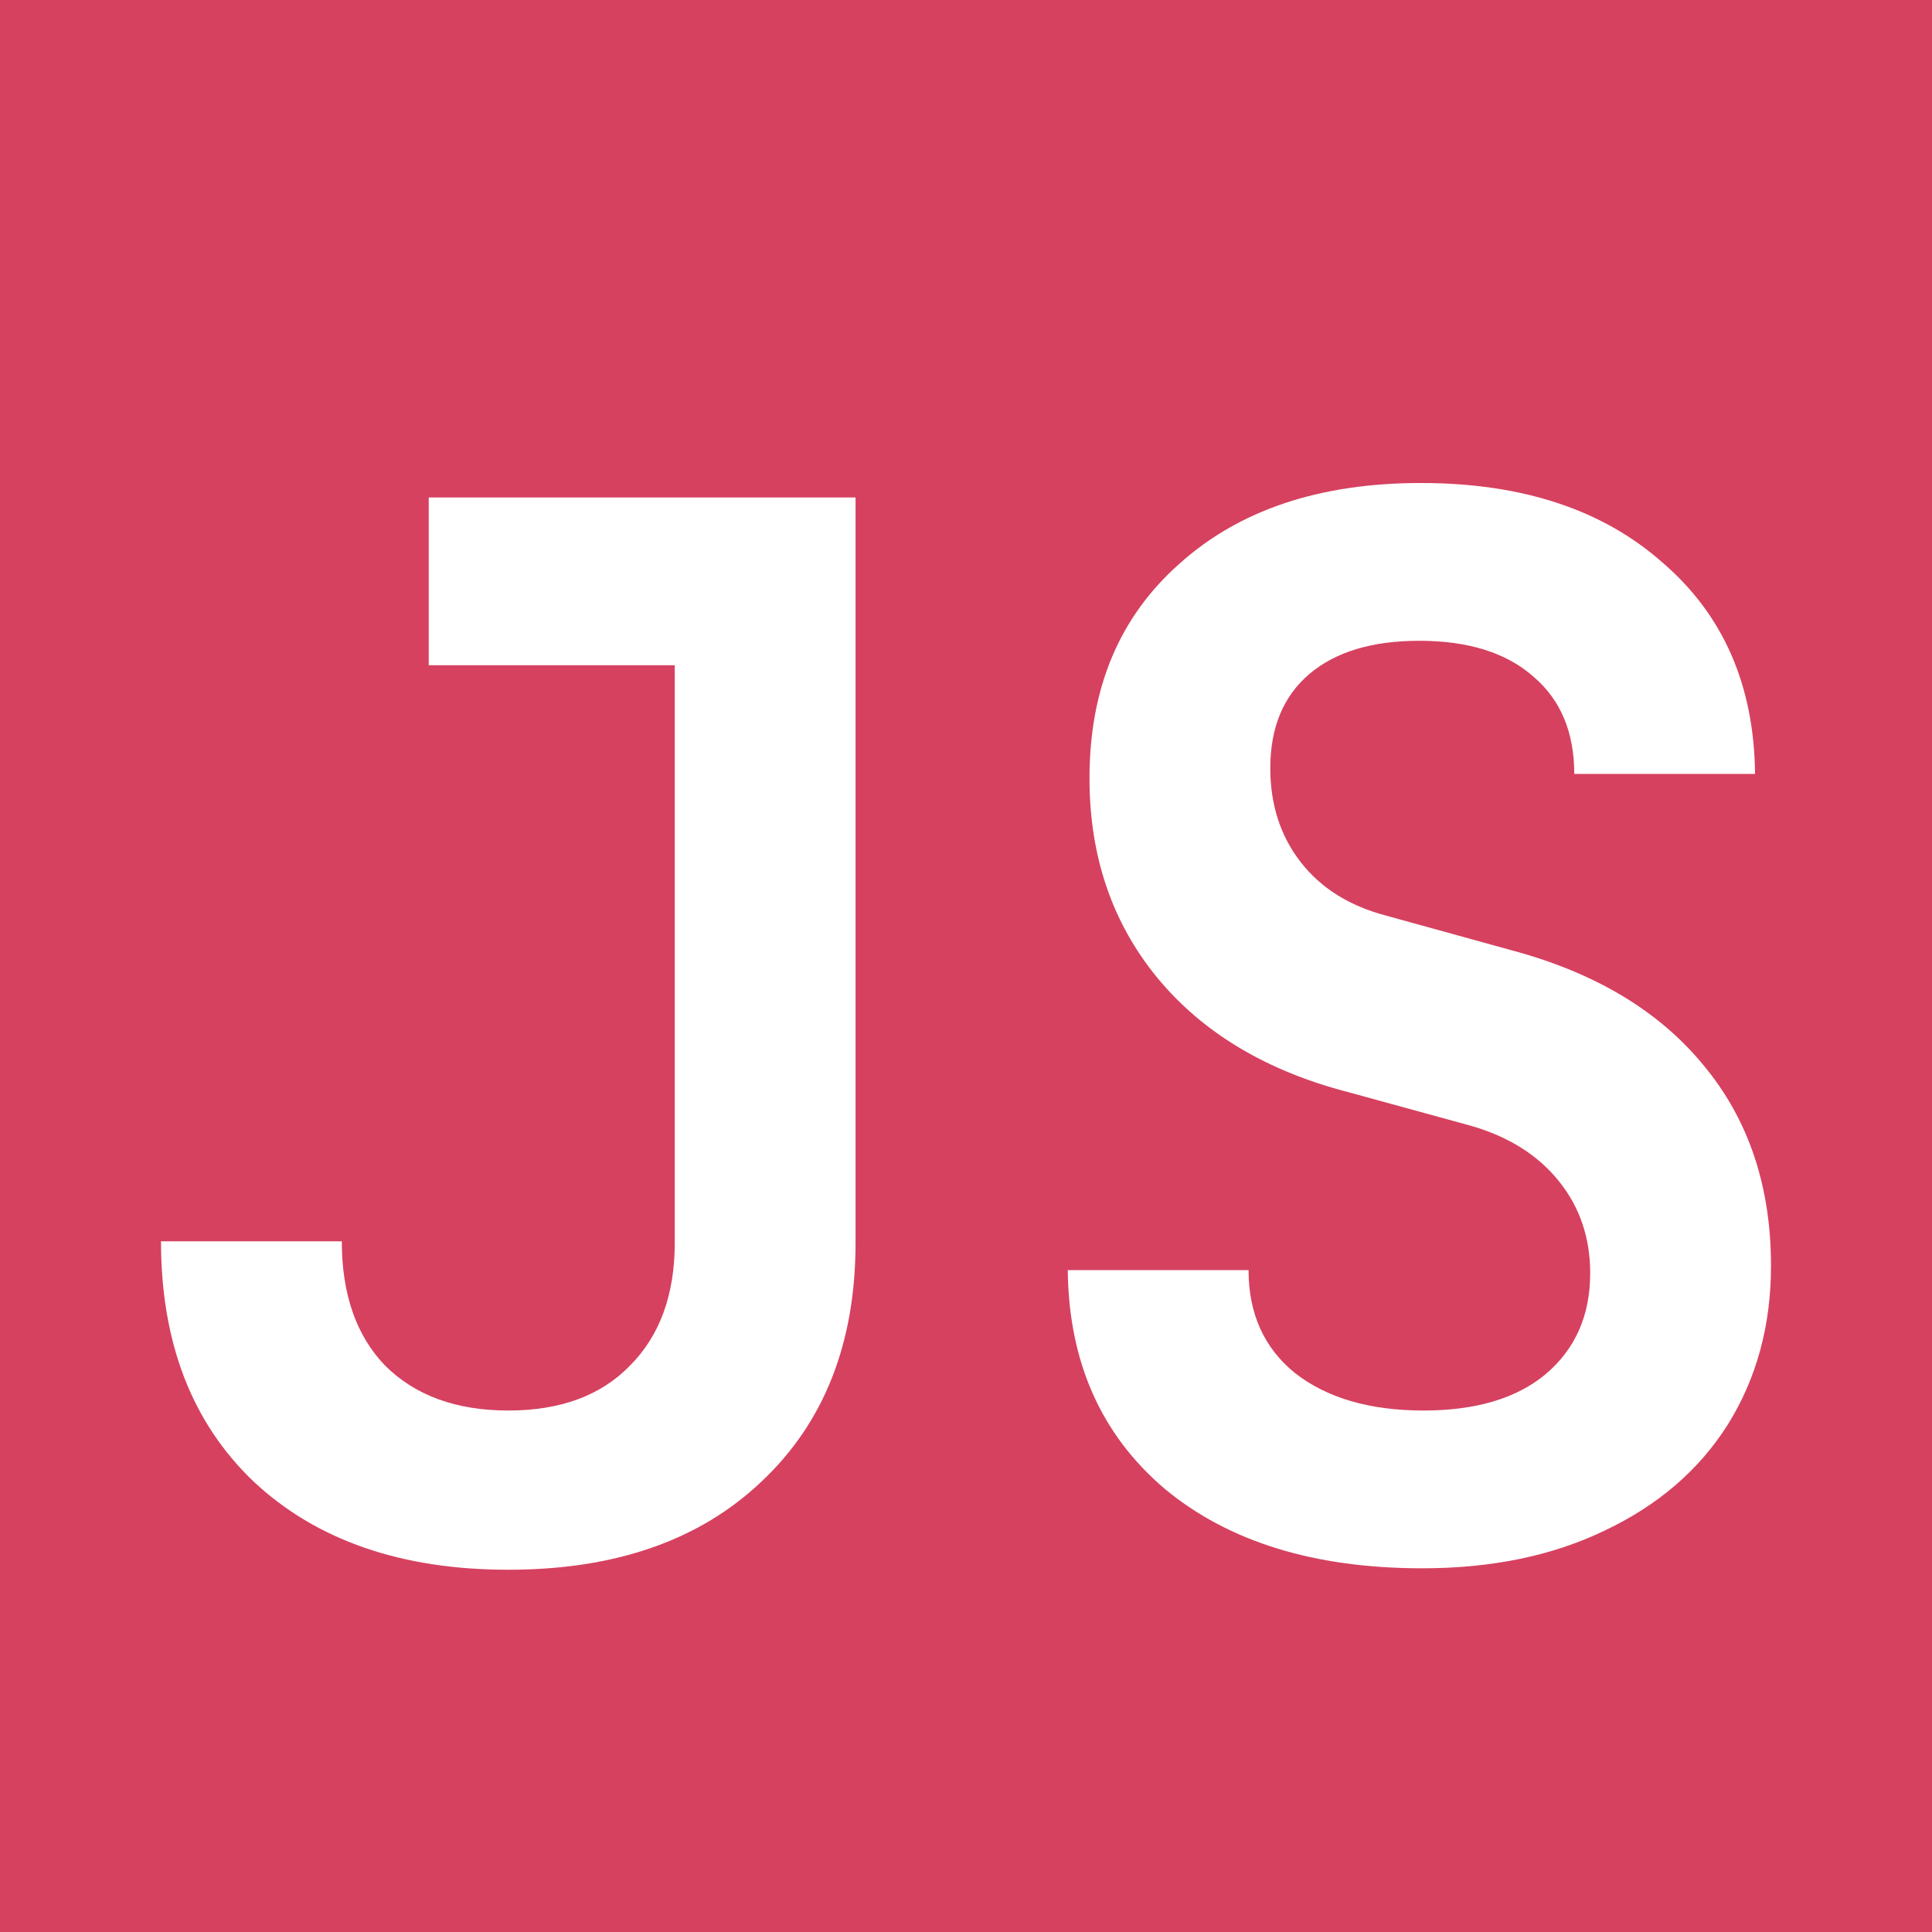 <svg width="12" height="12" viewBox="0 0 12 12" fill="none" xmlns="http://www.w3.org/2000/svg">
<rect width="12" height="12" fill="#D6415F"/>
<path d="M3.157 9.75C2.492 9.75 1.965 9.567 1.575 9.202C1.192 8.836 1 8.339 1 7.71H2.123C2.123 8.039 2.213 8.297 2.393 8.483C2.579 8.668 2.834 8.761 3.157 8.761C3.481 8.761 3.732 8.668 3.912 8.483C4.098 8.297 4.191 8.042 4.191 7.719V4.132H2.663V3.09H5.314V7.719C5.314 8.342 5.119 8.836 4.73 9.202C4.346 9.567 3.822 9.75 3.157 9.75Z" fill="white"/>
<path d="M8.834 9.741C8.163 9.741 7.63 9.576 7.234 9.247C6.839 8.911 6.638 8.459 6.632 7.889H7.755C7.755 8.159 7.851 8.372 8.043 8.528C8.241 8.683 8.507 8.761 8.843 8.761C9.166 8.761 9.418 8.686 9.598 8.537C9.784 8.381 9.877 8.171 9.877 7.907C9.877 7.686 9.811 7.494 9.679 7.332C9.547 7.17 9.364 7.057 9.131 6.991L8.376 6.784C7.866 6.652 7.471 6.415 7.189 6.074C6.908 5.732 6.767 5.319 6.767 4.834C6.767 4.276 6.952 3.833 7.324 3.503C7.695 3.168 8.196 3 8.825 3C9.454 3 9.954 3.165 10.326 3.494C10.703 3.818 10.895 4.255 10.901 4.807H9.778C9.778 4.549 9.694 4.348 9.526 4.204C9.358 4.055 9.122 3.98 8.816 3.98C8.522 3.98 8.295 4.049 8.133 4.186C7.971 4.324 7.89 4.519 7.89 4.771C7.89 4.998 7.953 5.193 8.079 5.355C8.205 5.517 8.382 5.627 8.609 5.687L9.391 5.903C9.906 6.041 10.302 6.278 10.578 6.613C10.859 6.949 11 7.365 11 7.862C11 8.234 10.91 8.563 10.73 8.851C10.551 9.133 10.296 9.351 9.966 9.507C9.643 9.663 9.265 9.741 8.834 9.741Z" fill="white"/>
</svg>
